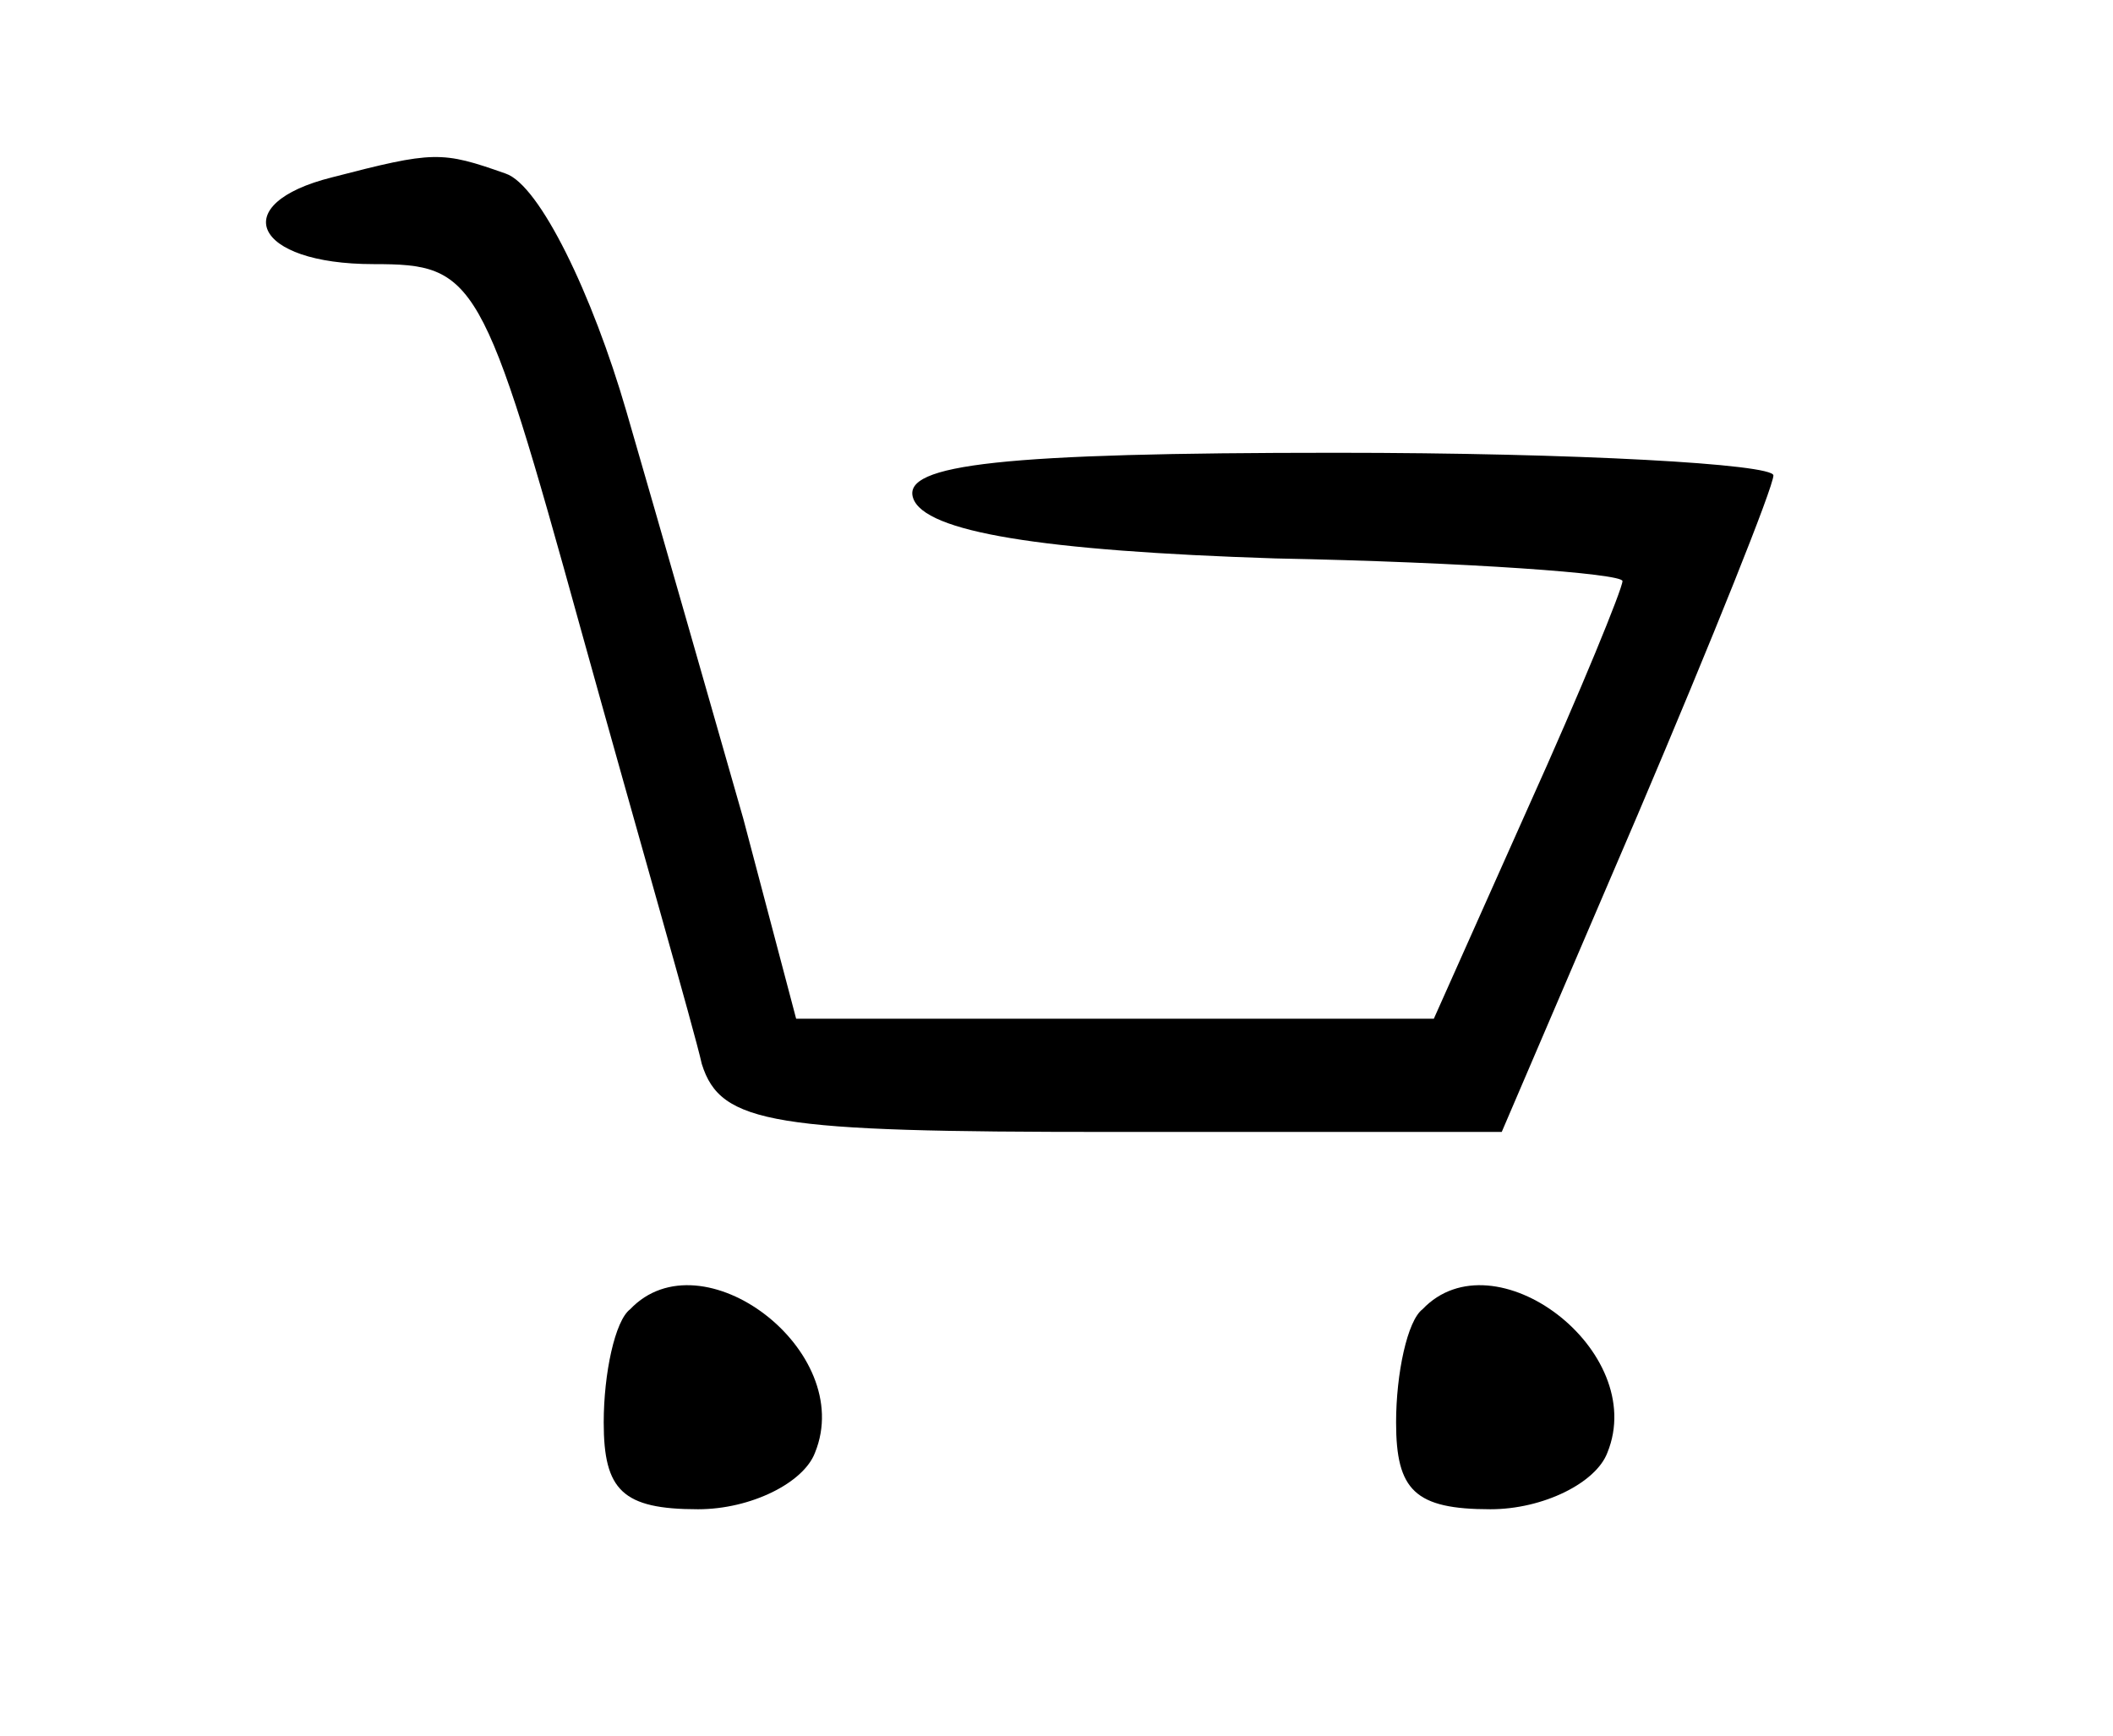 <?xml version="1.0" standalone="no"?>
<!DOCTYPE svg PUBLIC "-//W3C//DTD SVG 20010904//EN"
 "http://www.w3.org/TR/2001/REC-SVG-20010904/DTD/svg10.dtd">
<svg version="1.0" xmlns="http://www.w3.org/2000/svg"
 width="56pt" height="46pt" viewBox="0 0 56 46"
 preserveAspectRatio="xMidYMid meet">

<g transform="translate(0,46) scale(0.1,-0.1)"
fill="#000000" stroke="none">
<path d="M88 413 c-28 -7 -21 -23 11 -23 27 0 29 -3 55 -97 15 -54 30 -106 32
-115 5 -16 19 -18 108 -18 l104 0 36 84 c20 47 36 87 36 90 0 3 -52 6 -116 6
-88 0 -115 -3 -112 -12 3 -9 34 -14 96 -16 51 -1 92 -4 92 -6 0 -2 -11 -29
-25 -60 l-25 -56 -84 0 -85 0 -14 53 c-8 28 -22 77 -31 108 -9 31 -23 60 -32
63 -17 6 -19 6 -46 -1z"/>
<path d="M167 113 c-4 -3 -7 -17 -7 -30 0 -18 5 -23 25 -23 14 0 28 7 31 15
11 27 -30 58 -49 38z"/>
<path d="M377 113 c-4 -3 -7 -17 -7 -30 0 -18 5 -23 25 -23 14 0 28 7 31 15
11 27 -30 58 -49 38z"/>
</g>
</svg>
